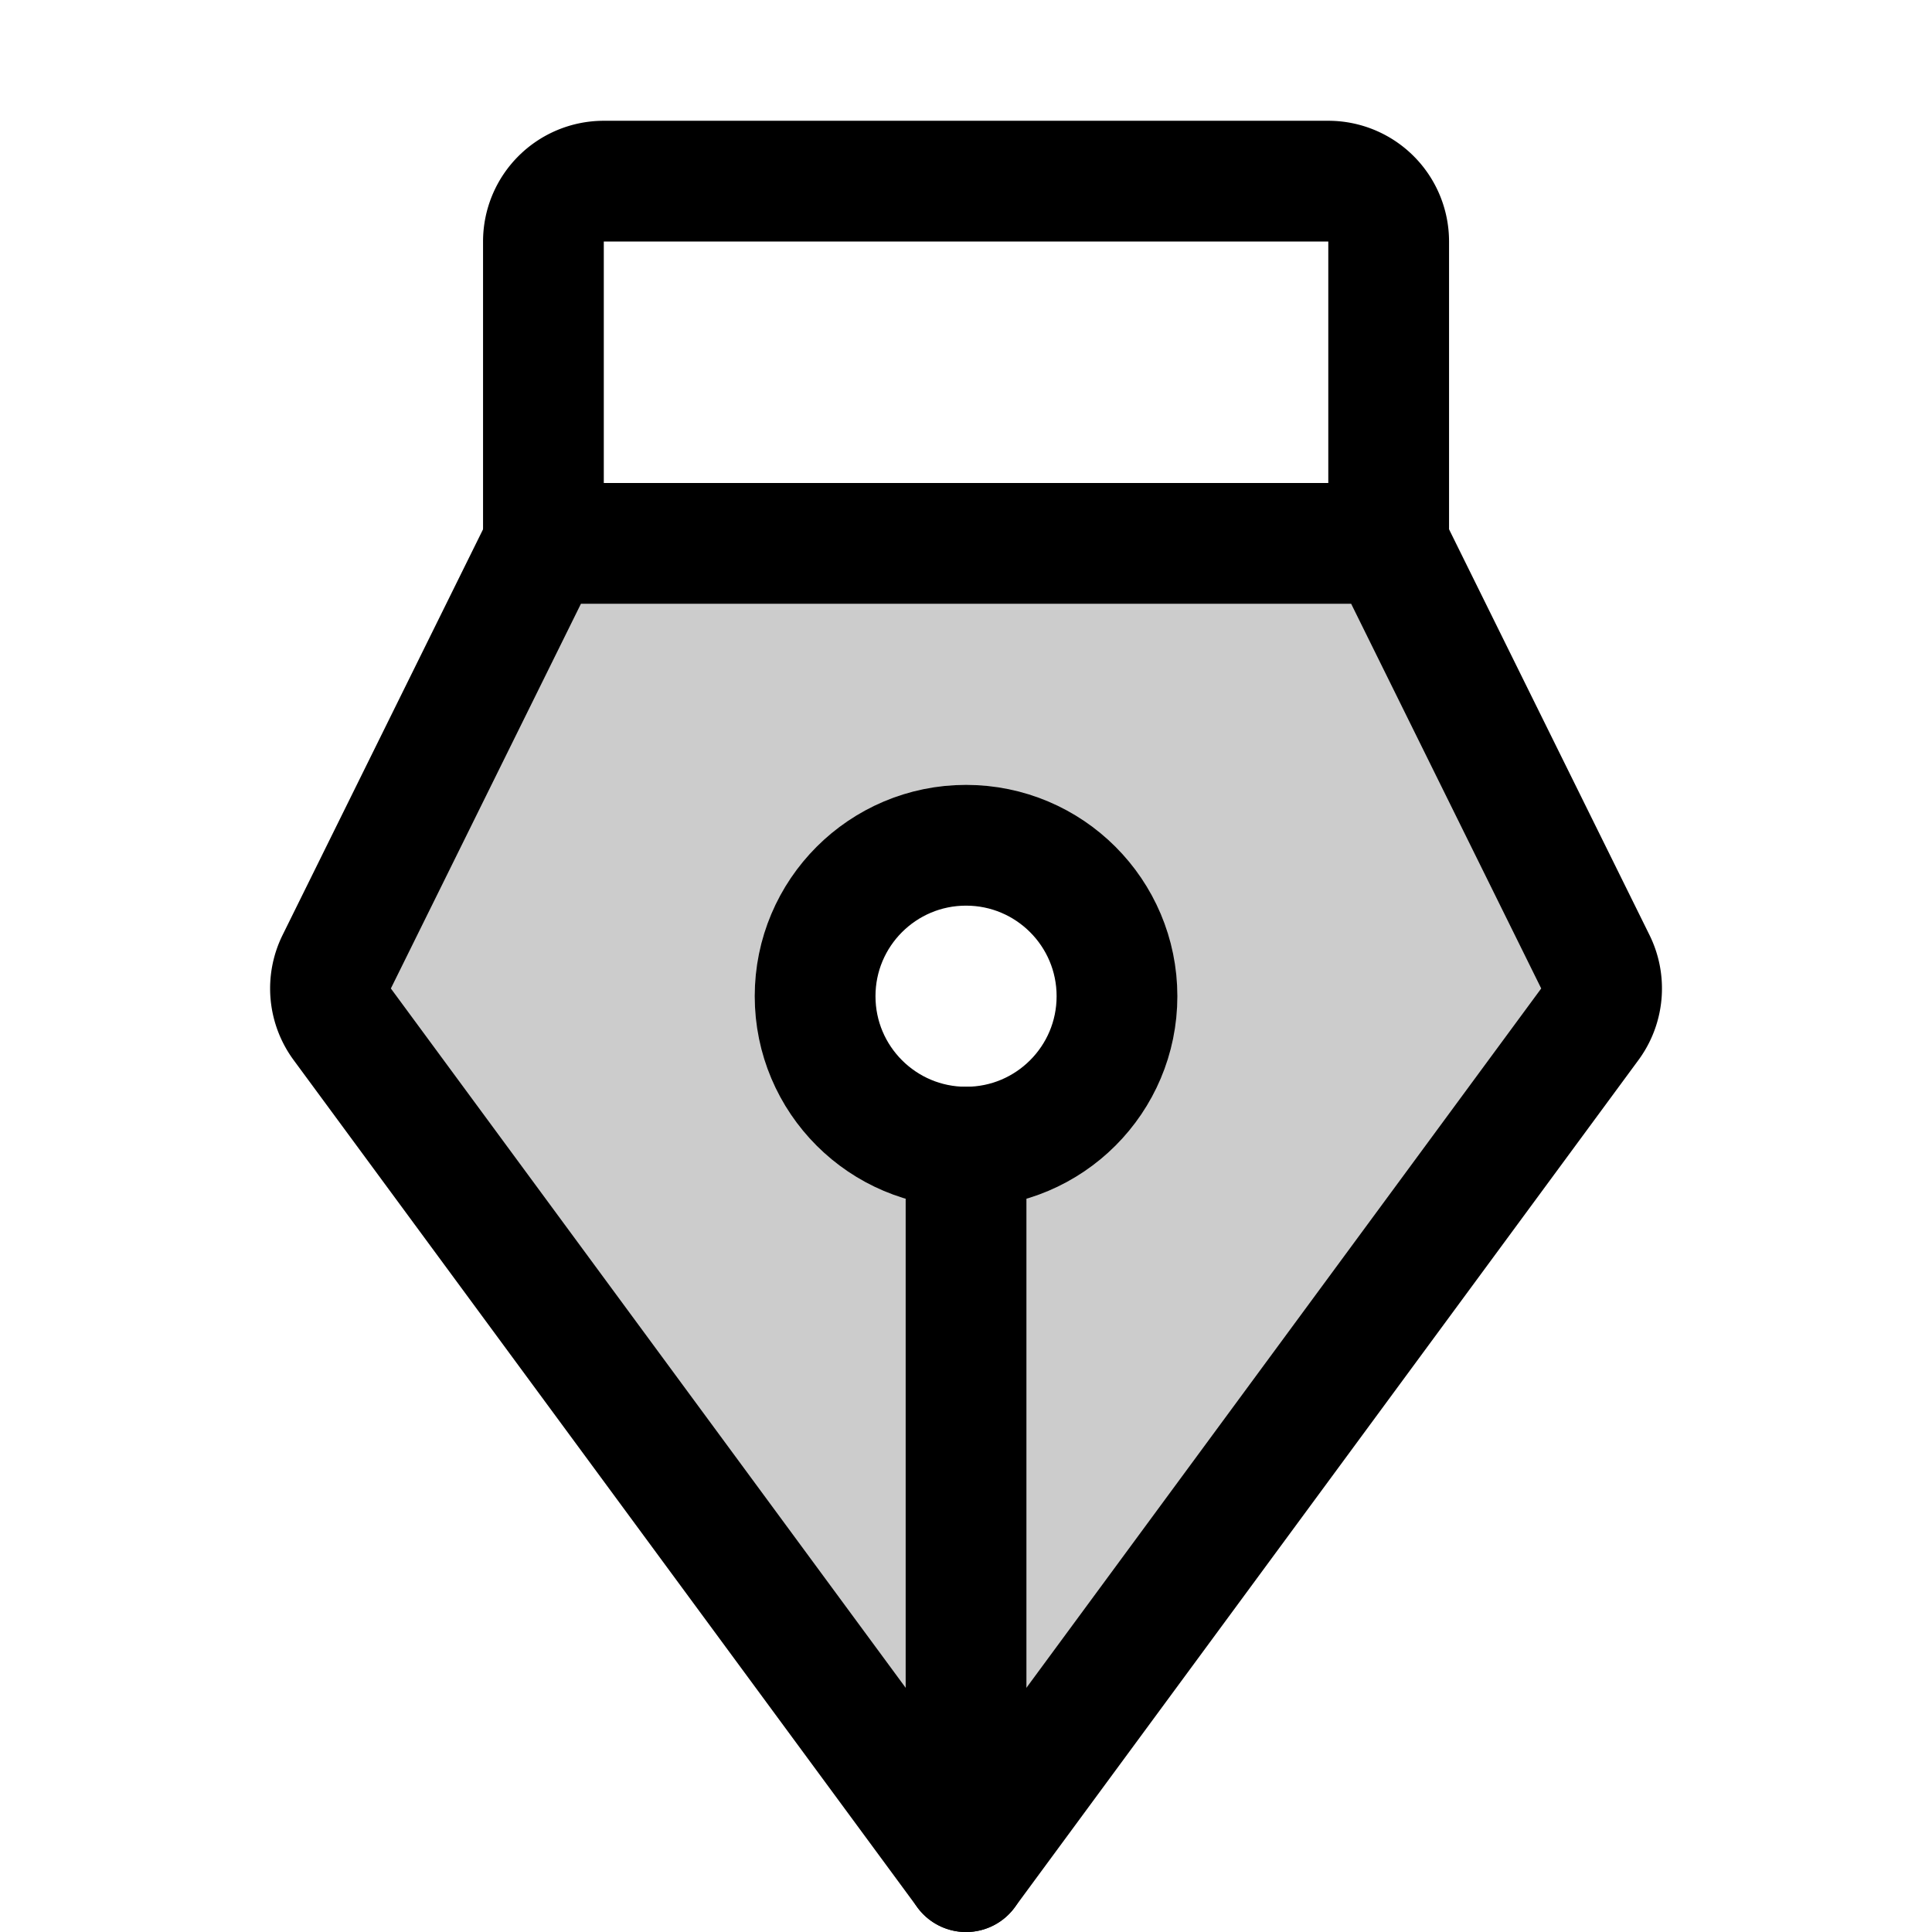 <svg id="Raw" xmlns="http://www.w3.org/2000/svg" viewBox="0 0 256 256">
  <rect width="256" height="256" fill="none"/>
  <path d="M211.392,127.434,184.006,72.003h-112L44.619,127.434a8.001,8.001,0,0,0,.73,8.287l82.657,112.283,82.656-112.283A8,8,0,0,0,211.392,127.434Zm-83.386,24.57a20,20,0,1,1,20-20A20,20,0,0,1,128.006,152.003Z" opacity="0.2"/>
  <line x1="128.006" y1="152.003" x2="128.006" y2="248.003" fill="none" stroke="#000" stroke-linecap="round" stroke-linejoin="round" stroke-width="16"/>
  <circle cx="128.006" cy="132.003" r="20" fill="none" stroke="#000" stroke-linecap="round" stroke-linejoin="round" stroke-width="16"/>
  <path d="M72.006,72.003v-40a8,8,0,0,1,8-8h96a8,8,0,0,1,8,8v40" fill="none" stroke="#000" stroke-linecap="round" stroke-linejoin="round" stroke-width="16"/>
  <path d="M72.006,72.003l-27.387,55.431a8,8,0,0,0,.73,8.286l82.657,112.283,82.656-112.283a8,8,0,0,0,.73-8.286L184.006,72.003Z" fill="none" stroke="#000" stroke-linecap="round" stroke-linejoin="round" stroke-width="16"/>
</svg>

